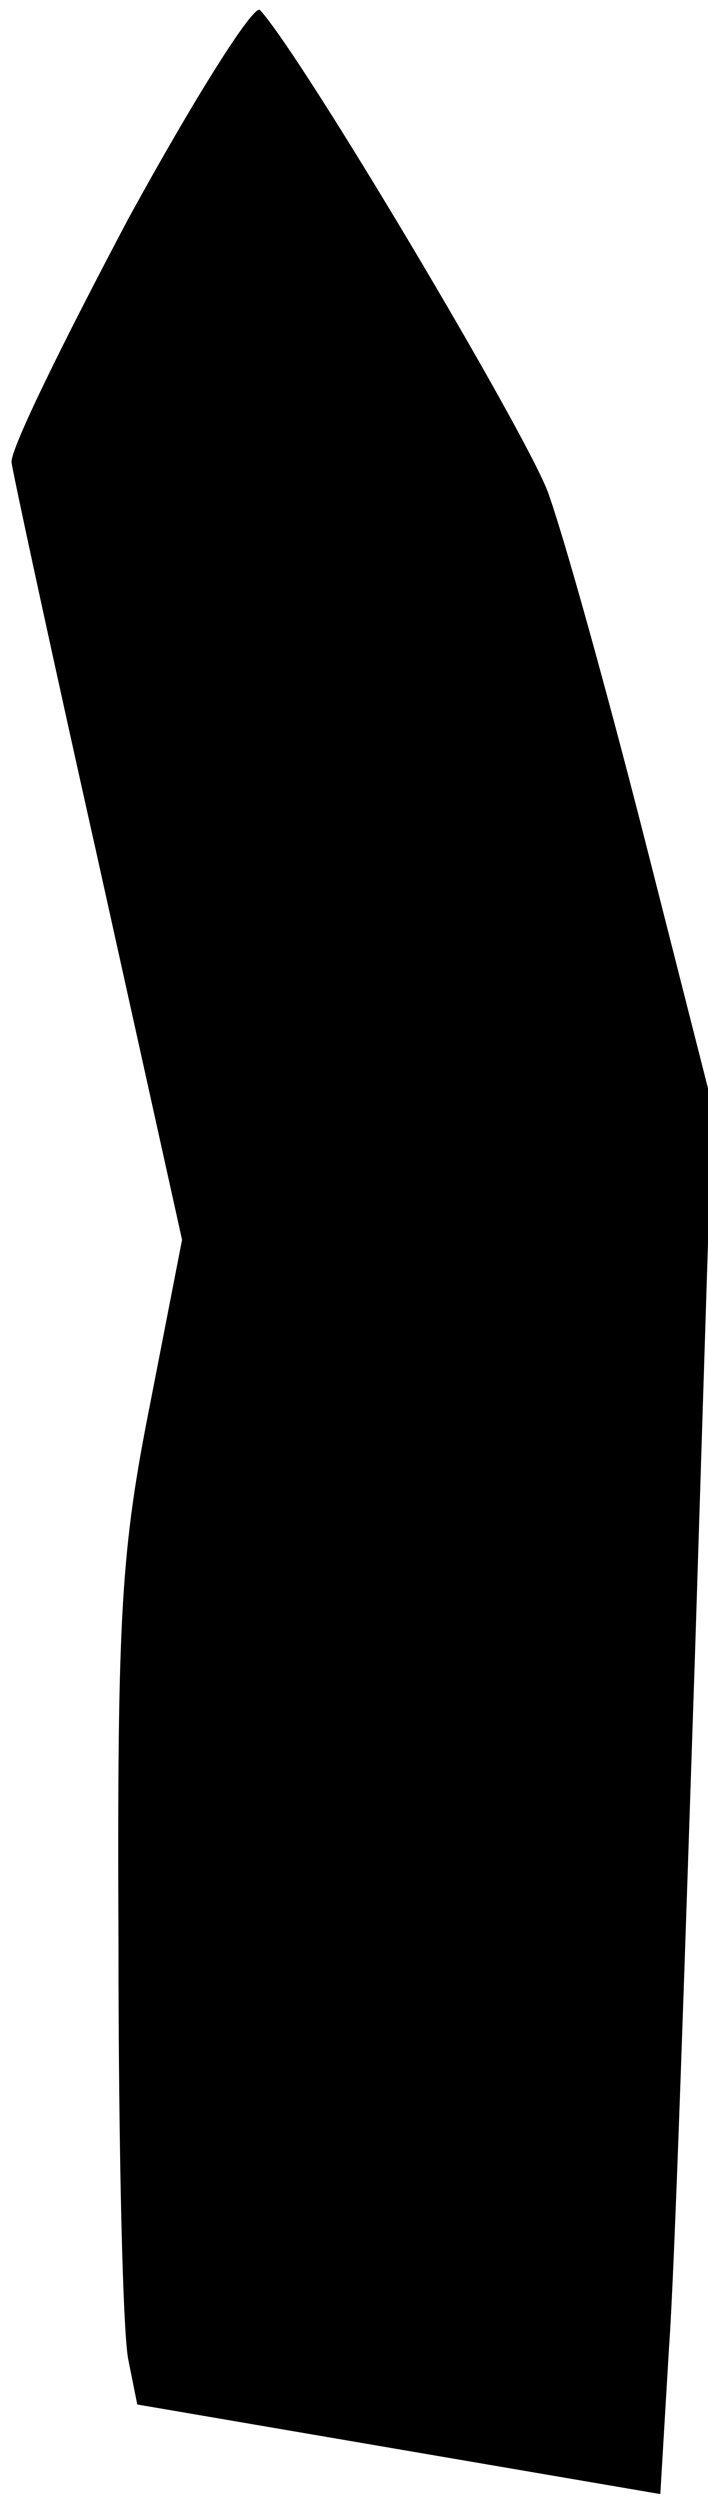 <?xml version="1.0" standalone="no"?>
<!DOCTYPE svg PUBLIC "-//W3C//DTD SVG 20010904//EN"
 "http://www.w3.org/TR/2001/REC-SVG-20010904/DTD/svg10.dtd">
<svg version="1.0" xmlns="http://www.w3.org/2000/svg"
 width="49pt" height="173pt" viewBox="0 0 49 173"
 preserveAspectRatio="xMidYMid meet">
<g transform="translate(0,173) scale(0.1,-0.1)"
fill="#000000" stroke="none">
<path fill="#000000" stroke="none" d="M89 1579 c-45 -85 -82 -160 -81 -169 1
-8 28 -133 60 -276 l58 -262 -22 -113 c-20 -101 -23 -143 -22 -374 0 -143 3
-273 7 -289 l6 -30 181 -31 181 -31 6 101 c4 55 11 271 18 480 l12 380 -47
185 c-26 102 -56 210 -67 240 -17 44 -169 300 -199 333 -4 5 -45 -60 -91 -144z"/>
</g>
</svg>
